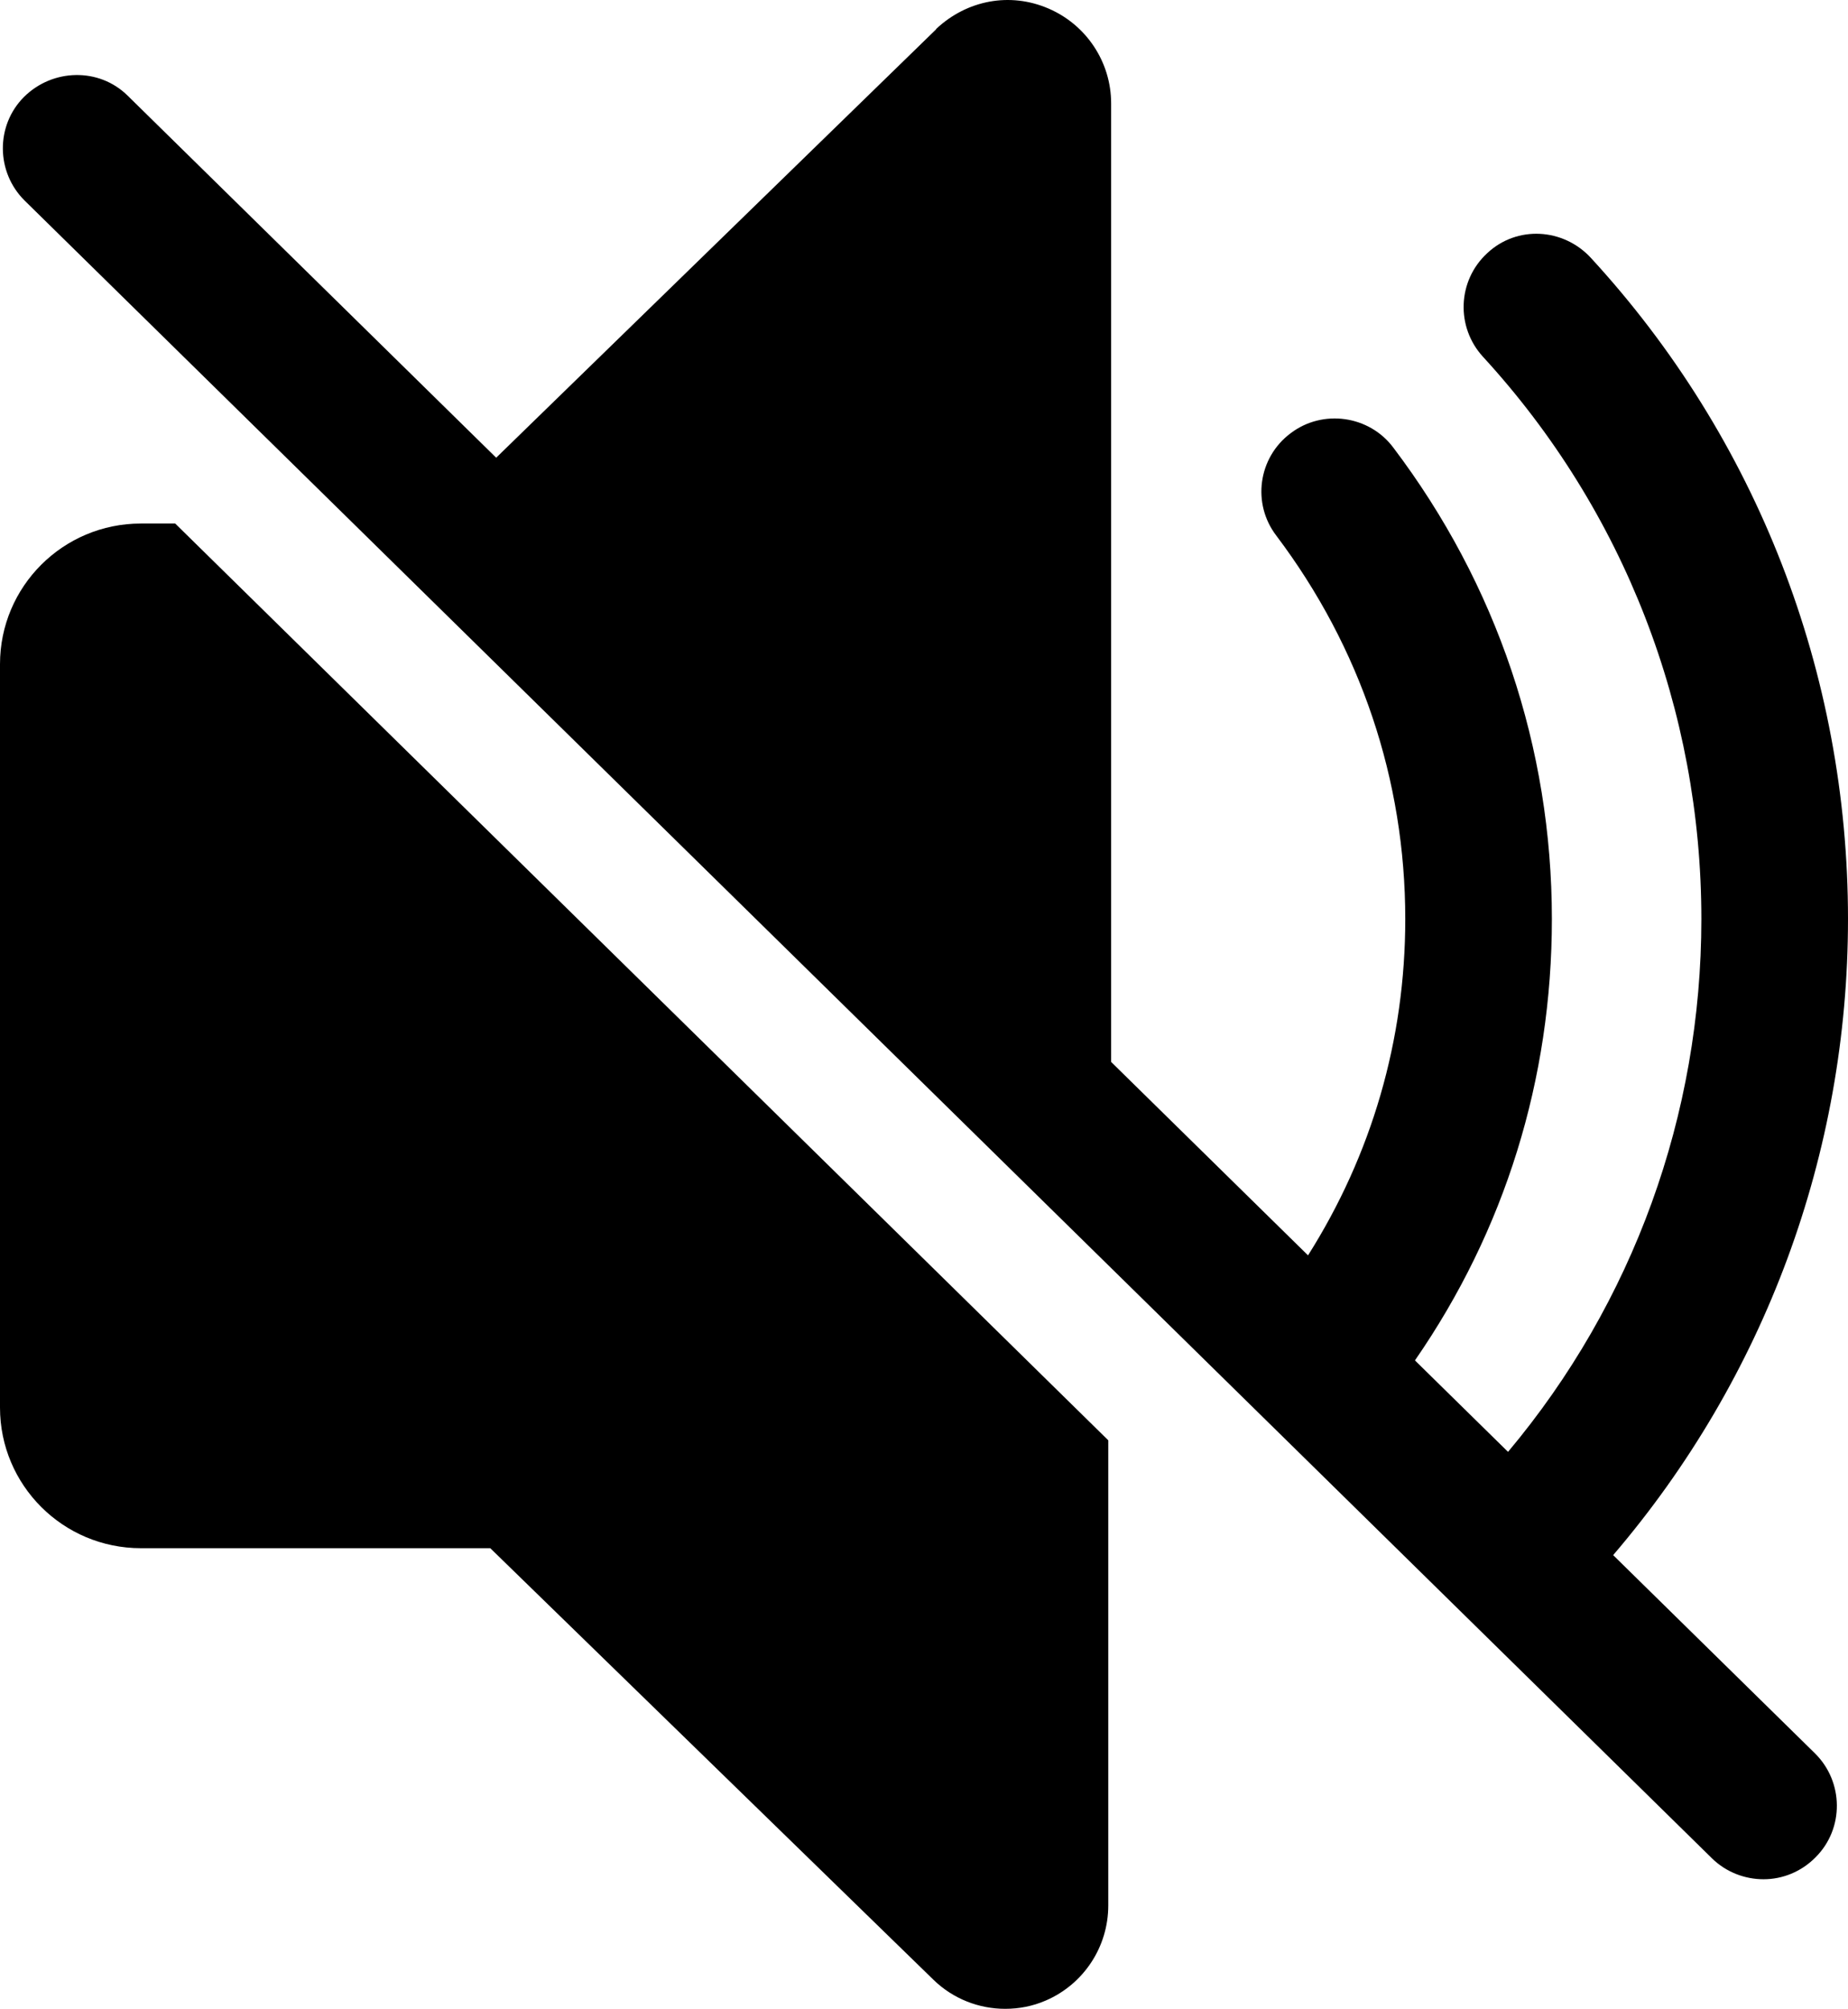 <?xml version="1.0" encoding="UTF-8" standalone="no"?>
<svg
   version="1.1"
   x="0px"
   y="0px"
   viewBox="0 0 76.928 83.598"
   enable-background="new 0 0 100 100"
   xml:space="preserve"
   id="svg3"
   sodipodi:docname="noun-mute-5967992.svg"
   inkscape:version="1.3.1 (9b9bdc1480, 2023-11-25, custom)"
   inkscape:export-filename="noun-mute-5967992.svg"
   inkscape:export-xdpi="96.461876"
   inkscape:export-ydpi="96.461876"
   width="76.928"
   height="83.598"
   xmlns:inkscape="http://www.inkscape.org/namespaces/inkscape"
   xmlns:sodipodi="http://sodipodi.sourceforge.net/DTD/sodipodi-0.dtd"
   xmlns="http://www.w3.org/2000/svg"
   xmlns:svg="http://www.w3.org/2000/svg"><defs
     id="defs3" /><sodipodi:namedview
     id="namedview3"
     pagecolor="#ffffff"
     bordercolor="#000000"
     borderopacity="0.25"
     inkscape:showpageshadow="2"
     inkscape:pageopacity="0.0"
     inkscape:pagecheckerboard="0"
     inkscape:deskcolor="#d1d1d1"
     inkscape:zoom="8.312"
     inkscape:cx="38.25794"
     inkscape:cy="43.912416"
     inkscape:window-width="2302"
     inkscape:window-height="1261"
     inkscape:window-x="769"
     inkscape:window-y="798"
     inkscape:window-maximized="0"
     inkscape:current-layer="svg3" /><path
     d="m 67.152,64.717 c 6.309,-7.372 9.776,-16.717 9.776,-26.472 0,-10.229 -3.791,-20.004 -10.705,-27.515 -1.144,-1.24 -3.076,-1.359 -4.316,-0.191 -1.24,1.144 -1.311,3.076 -0.167,4.316 5.865,6.39 9.084,14.687 9.084,23.39 0,8.152 -2.837,15.965 -8.048,22.175 l -3.875,-3.806 c 3.74,-5.404 5.7,-11.7 5.7,-18.368 0,-7.129 -2.289,-13.924 -6.604,-19.623 -1.001,-1.335 -2.933,-1.609 -4.268,-0.596 -1.359,1.013 -1.621,2.933 -0.596,4.268 3.505,4.649 5.365,10.157 5.365,15.951 0,5.044 -1.403,9.815 -4.048,13.996 l -8.196,-8.049 V 4.305 c 0,-1.717 -1.025,-3.266 -2.599,-3.946 -1.621,-0.703 -3.409,-0.346 -4.673,0.835 0,0.012 -0.024,0.024 -0.024,0.036 L 20.655,19.048 5.317,3.984 c -1.192,-1.18 -3.123,-1.133 -4.316,0.048 -1.192,1.192 -1.168,3.135 0.024,4.315 L 71.266,77.336 c 0.596,0.584 1.383,0.87 2.146,0.87 0.787,0 1.574,-0.31 2.17,-0.918 1.192,-1.192 1.168,-3.135 -0.024,-4.316 z"
     id="path1" /><path
     d="m 13.507,27.891 -6.214,-6.104 H 5.865 c -3.243,0 -5.865,2.623 -5.865,5.853 v 30.936 c 0,3.231 2.623,5.853 5.865,5.853 h 14.544 l 18.454,17.965 c 0.811,0.787 1.884,1.204 2.98,1.204 0.572,0 1.144,-0.107 1.693,-0.346 1.574,-0.68 2.599,-2.229 2.599,-3.958 v -19.355 l -6.104,-5.996 z"
     id="path2" /></svg>
